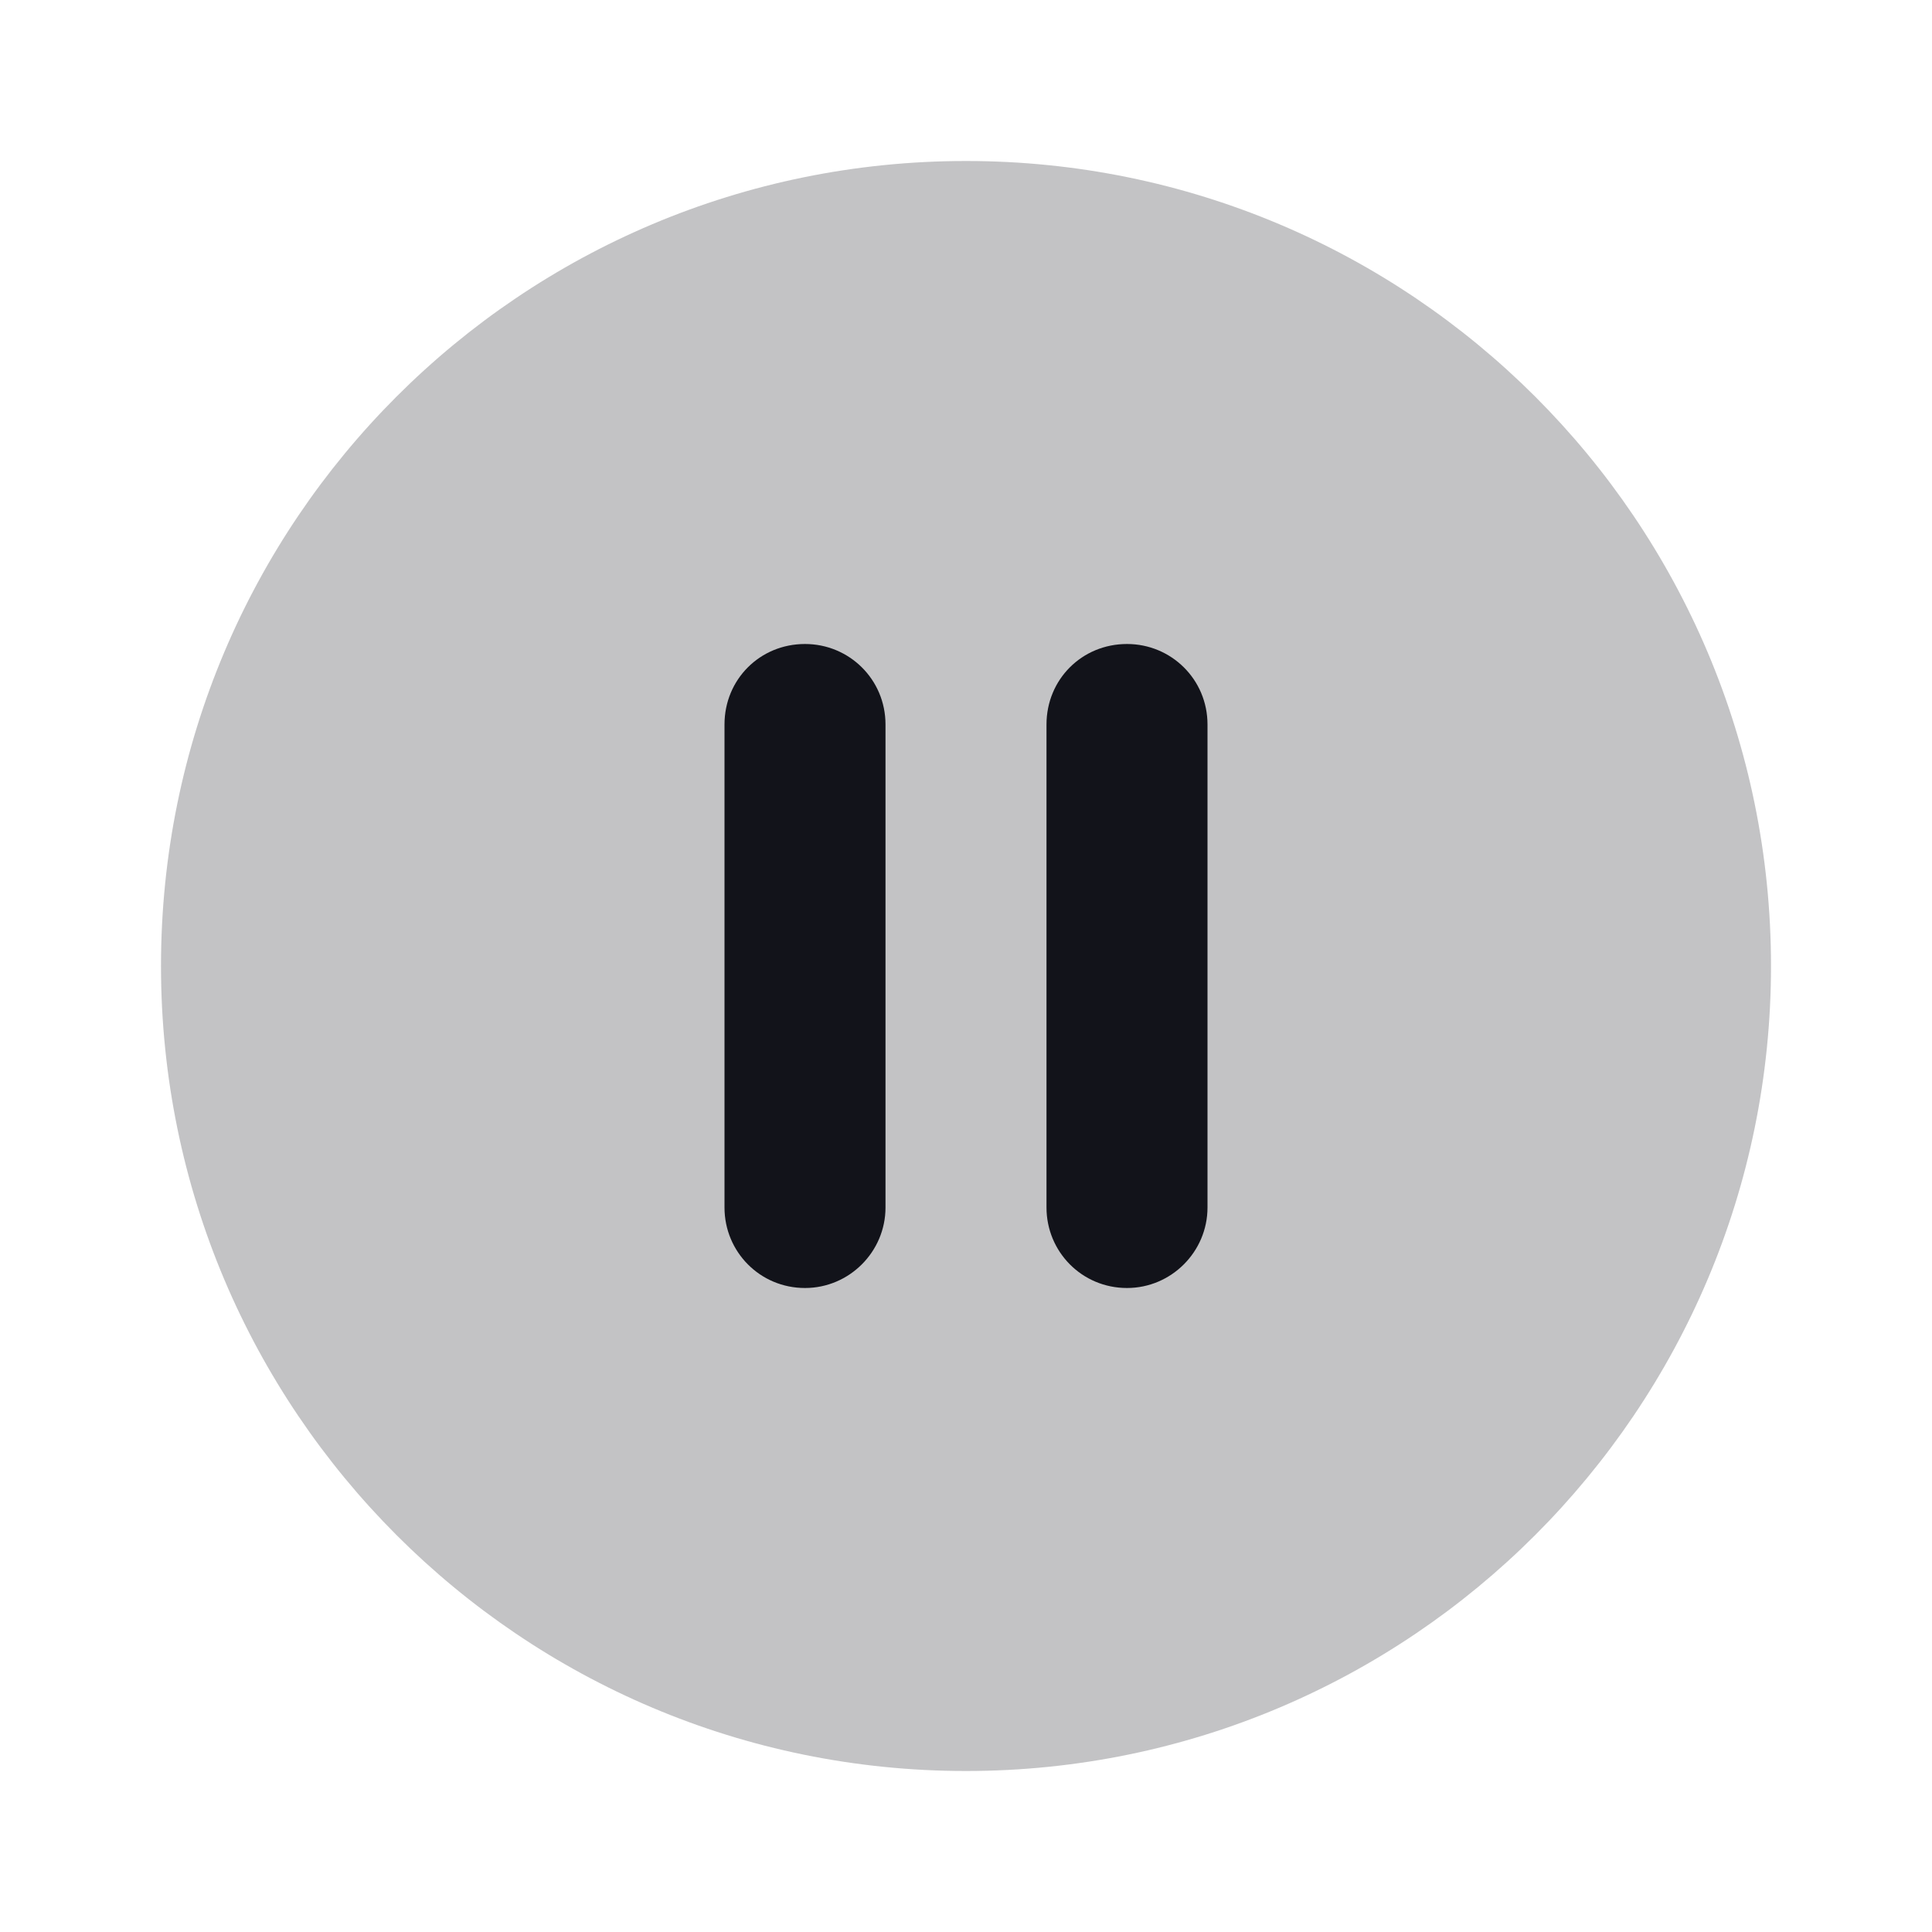 <svg viewBox="0 0 24 24" xmlns="http://www.w3.org/2000/svg"><g><g fill="#12131A"><path opacity=".25" d="M22 12c0 5.52-4.48 10-10 10C6.47 22 2 17.52 2 12 2 6.47 6.47 2 12 2c5.52 0 10 4.47 10 10Z"/><path d="M10 8c-.56 0-1 .44-1 1v6c0 .55.44 1 1 1 .55 0 1-.45 1-1V9c0-.56-.45-1-1-1Z"/><path d="M14 8c-.56 0-1 .44-1 1v6c0 .55.44 1 1 1 .55 0 1-.45 1-1V9c0-.56-.45-1-1-1Z"/></g></g></svg>